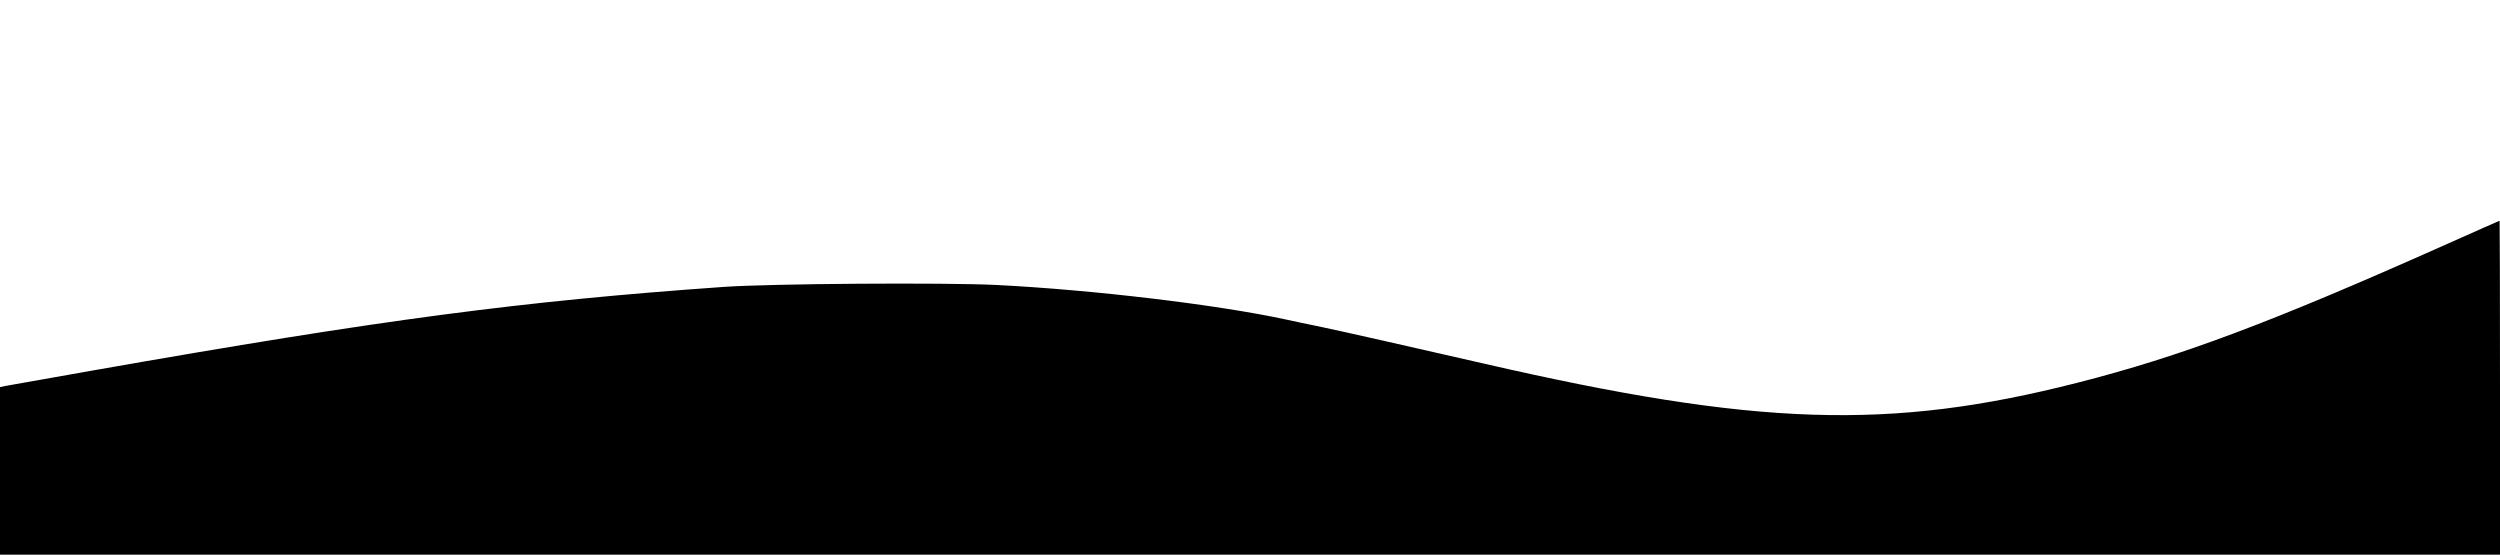 <?xml version="1.0" standalone="no"?>
<!DOCTYPE svg PUBLIC "-//W3C//DTD SVG 20010904//EN"
 "http://www.w3.org/TR/2001/REC-SVG-20010904/DTD/svg10.dtd">
<svg version="1.0" xmlns="http://www.w3.org/2000/svg"
 width="1280pt" height="284pt" viewBox="0 0 1280 284"
 preserveAspectRatio="xMidYMid meet">
<g transform="translate(0,284) scale(0.1,-0.1)"
fill="#000000" stroke="none">
<path d="M12525 1589 c-899 -401 -1360 -574 -1890 -709 -961 -245 -1640 -223
-3040 99 -348 80 -712 162 -825 186 -69 14 -154 32 -190 40 -354 76 -985 151
-1479 176 -266 13 -1155 7 -1396 -10 -1036 -73 -1747 -167 -3225 -427 -234
-41 -437 -77 -452 -80 l-28 -6 0 -429 0 -429 6400 0 6400 0 0 855 c0 470 -1
855 -2 855 -2 0 -124 -55 -273 -121z"/>
</g>
</svg>
